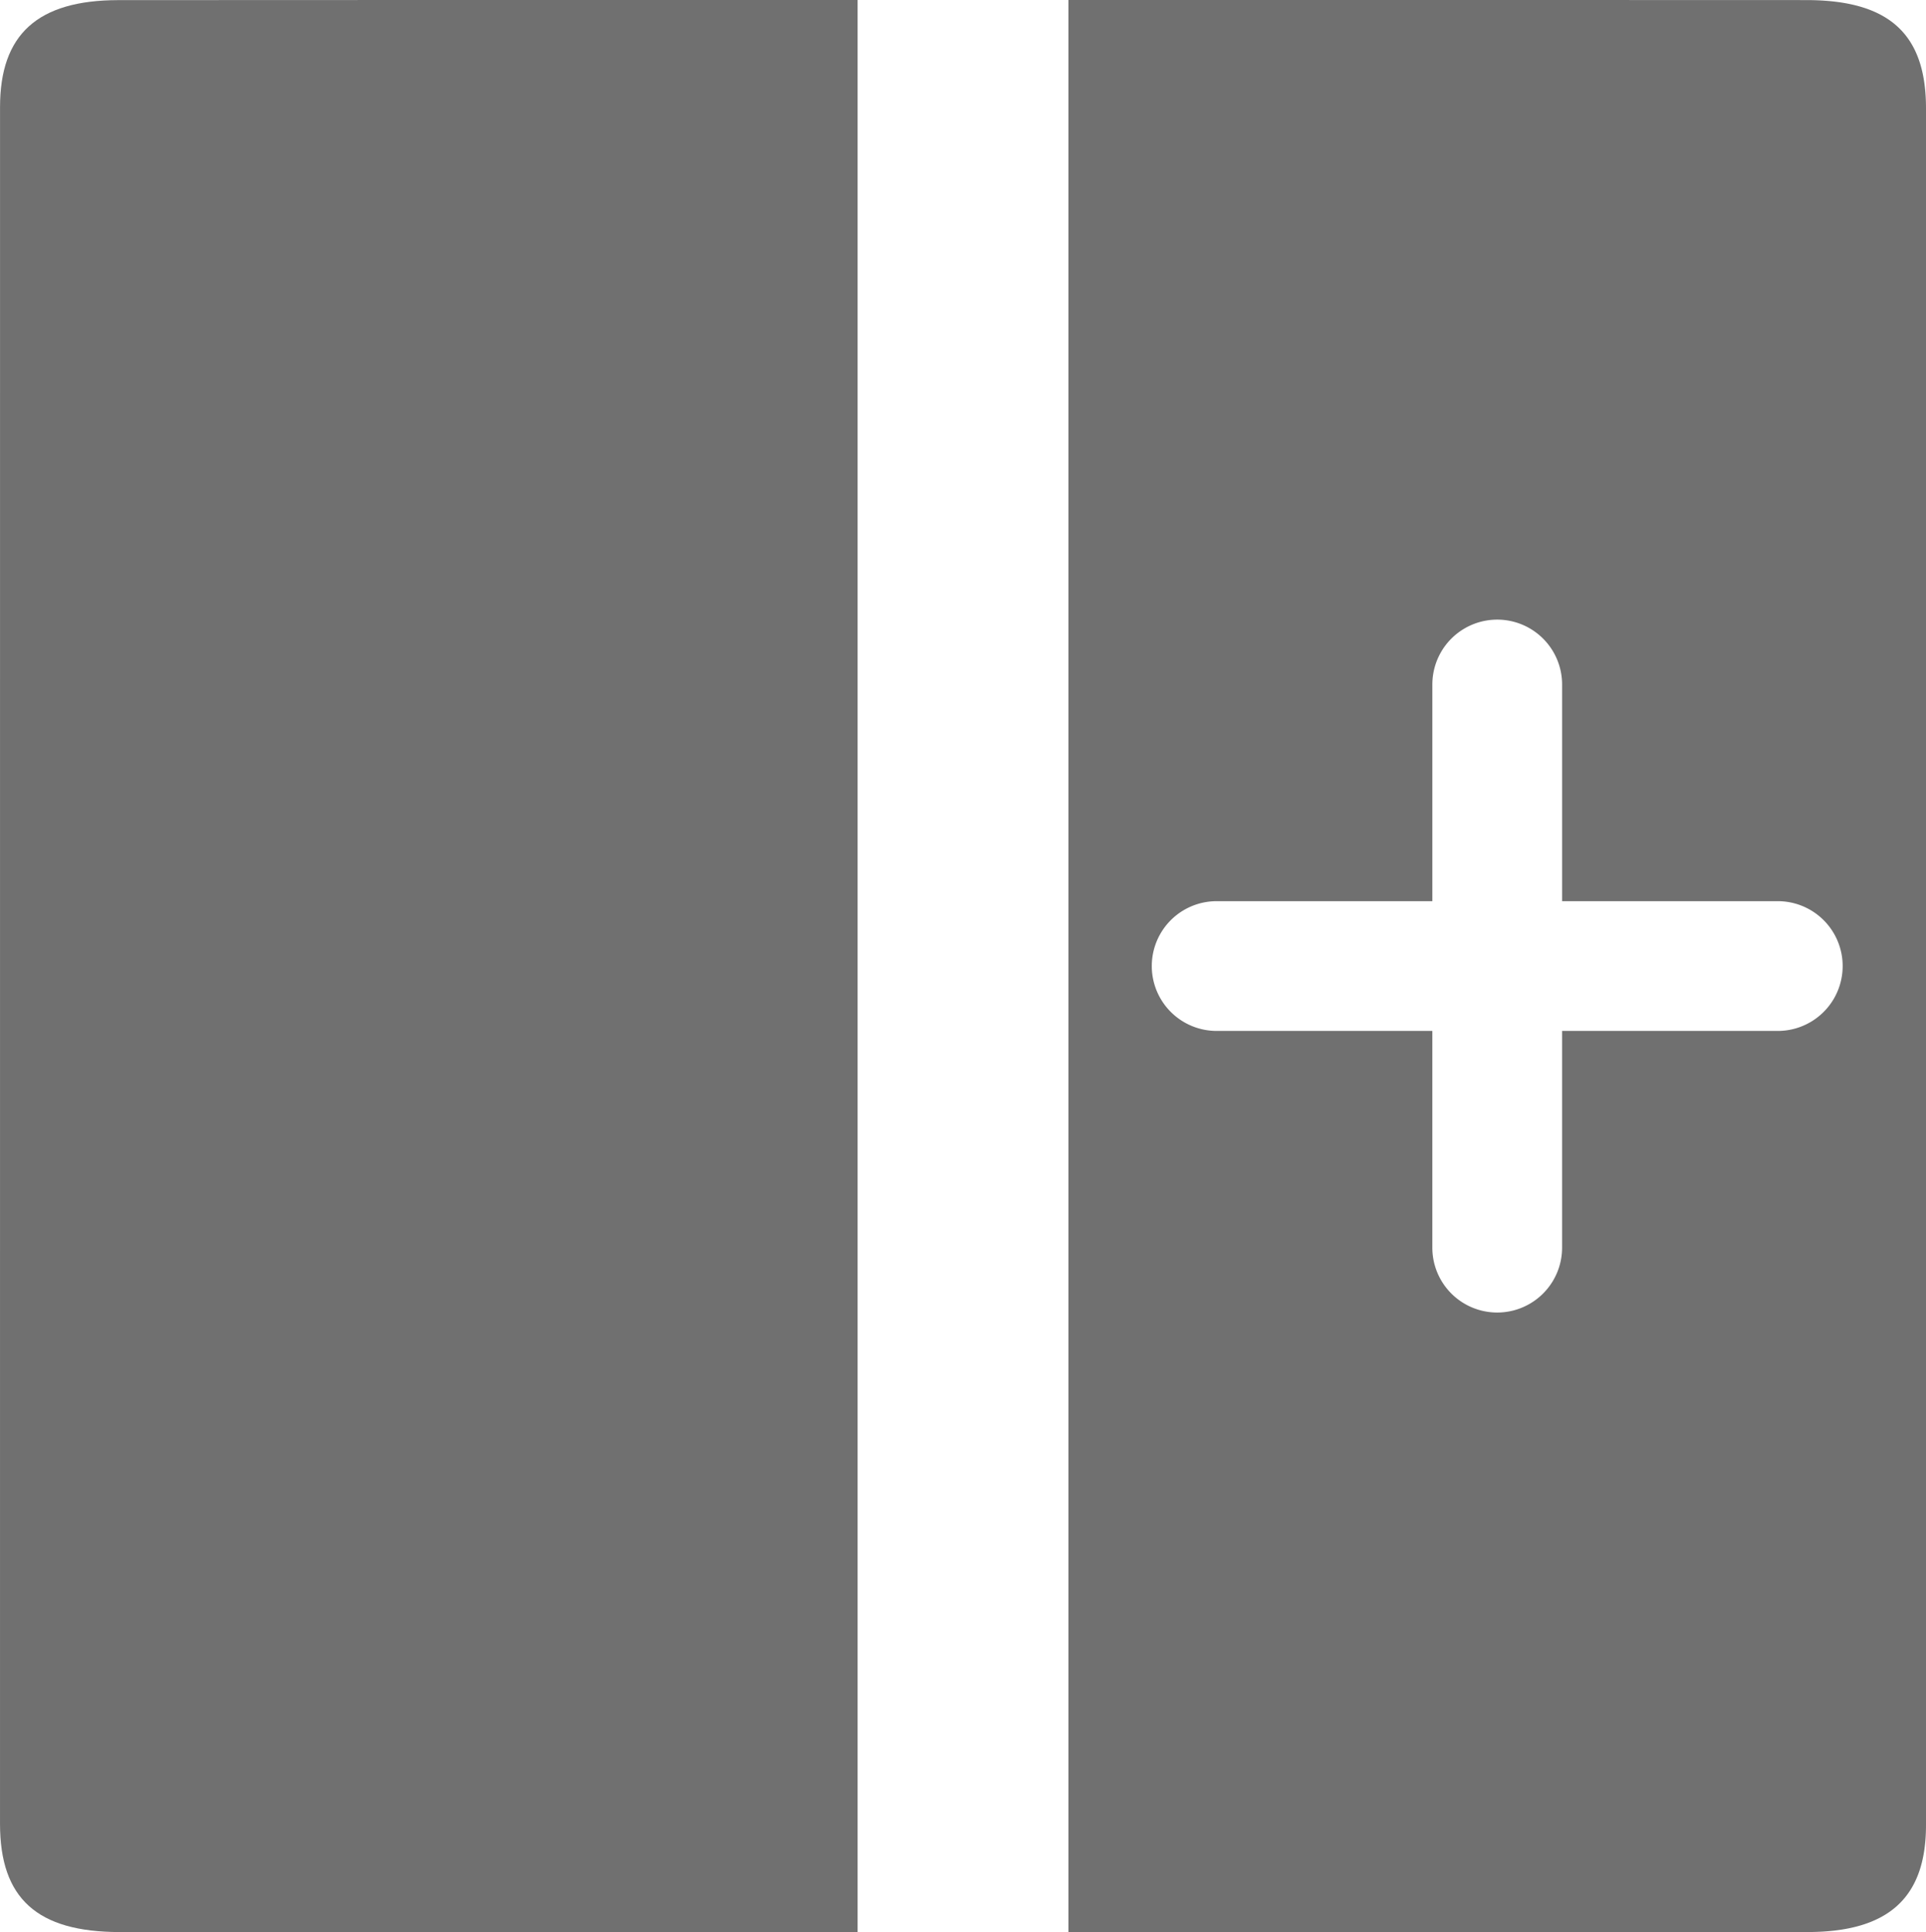 <svg xmlns="http://www.w3.org/2000/svg" width="116.693" height="117.072" viewBox="0 0 116.693 117.072">
  <g id="Gruppe_367" data-name="Gruppe 367" transform="translate(-0.969 0)">
    <path id="Pfad_575" data-name="Pfad 575" d="M52.93,0V117.07H51.347c-7.875,0-35.262.006-43.137,0-5-.005-7.239-2.043-7.24-6.551Q.968,58.5.971,6.49C.971,2.081,3.245.014,8.134.007,16.06-.005,43.5,0,51.424,0Z" transform="translate(0 0)" fill="#707070"/>
    <path id="Pfad_576" data-name="Pfad 576" d="M211.569.005C203.694,0,176.306,0,168.431,0h-1.582V117.069h1.506c7.926,0,35.364.009,43.29,0,4.889-.007,7.164-2.075,7.164-6.483q0-52.013,0-104.025C218.808,2.048,216.564.011,211.569.005ZM209.89,62.467H196.76V75.6a3.93,3.93,0,1,1-7.861,0V62.467h-13.13a3.931,3.931,0,0,1,0-7.861H188.9V41.476a3.93,3.93,0,1,1,7.861,0v13.13h13.13a3.931,3.931,0,0,1,0,7.861Z" transform="translate(-101.147 0)" fill="#707070"/>
  </g>
</svg>

